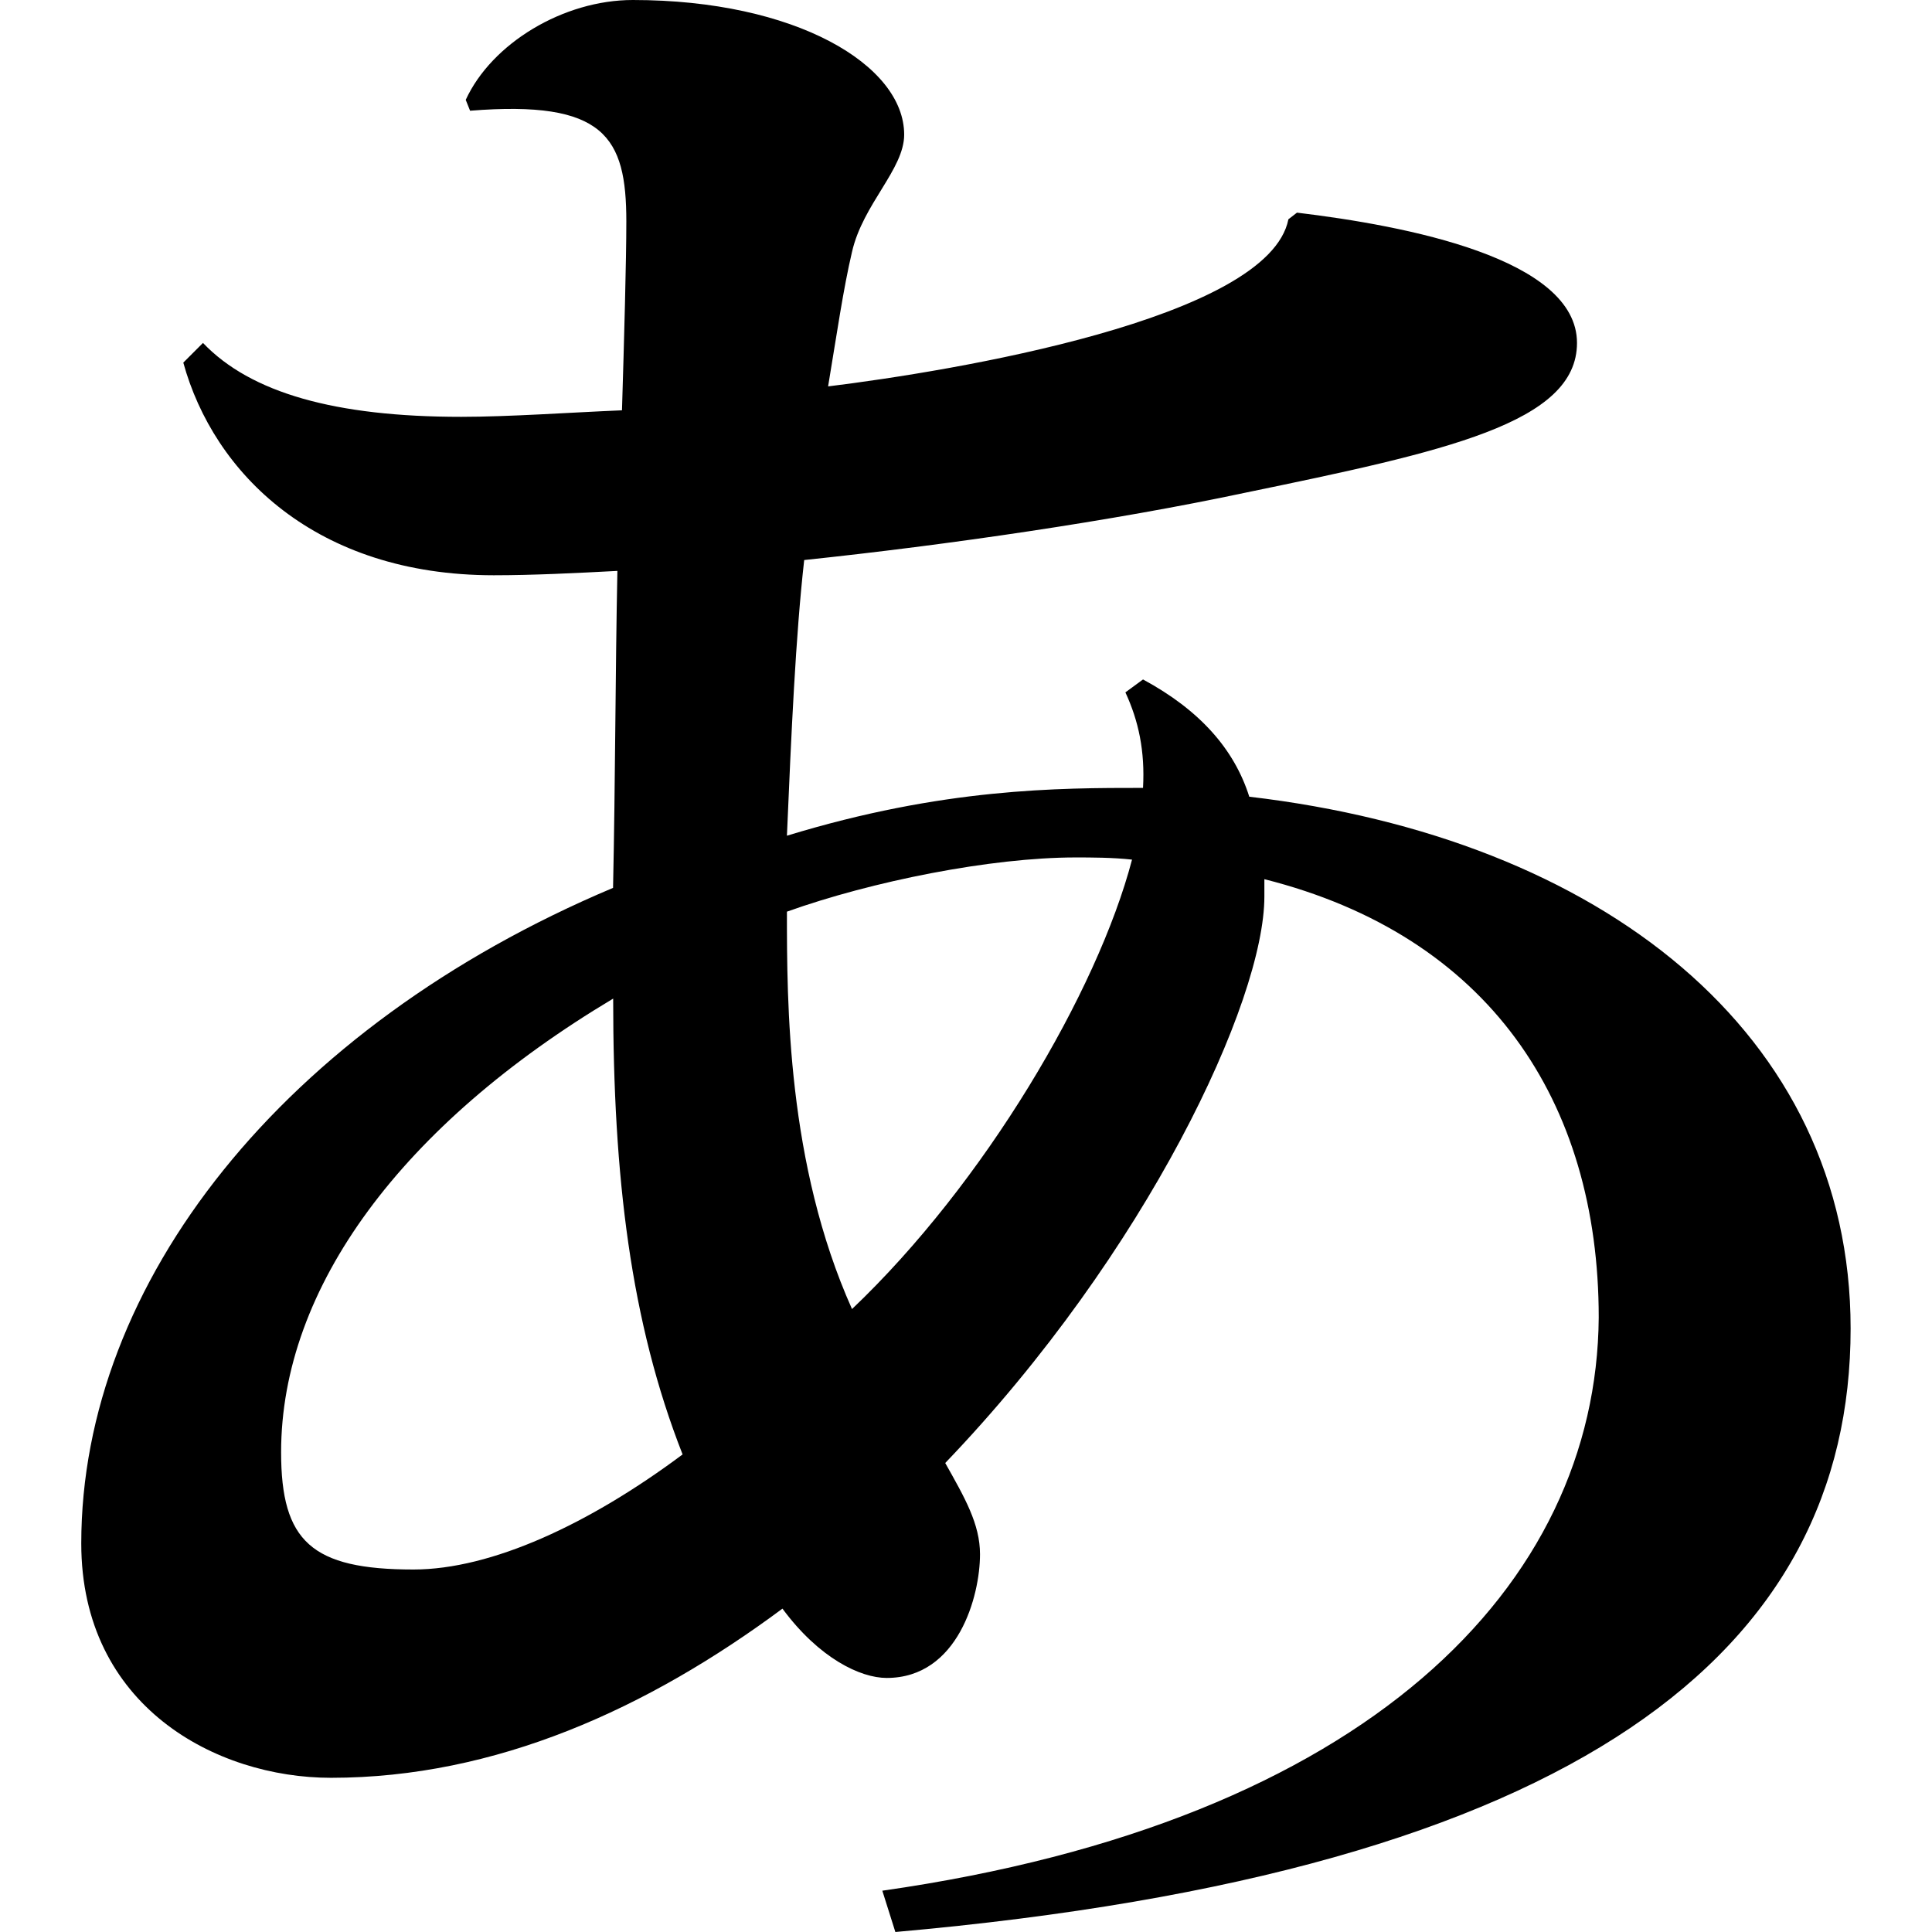 <?xml version="1.0" encoding="utf-8"?>
<!DOCTYPE svg PUBLIC "-//W3C//DTD SVG 1.1//EN" "http://www.w3.org/Graphics/SVG/1.1/DTD/svg11.dtd">
<svg version="1.1" xmlns="http://www.w3.org/2000/svg" x="0px" y="0px" width="16px" height="16px" viewBox="0 0 16 16">
<path fill="#000000" d="M10.741,1.761c0.899,0.108,2.319,0.378,2.319,1.079c0,0.665-1.096,0.899-2.75,1.241
	C9.214,4.314,7.847,4.513,6.66,4.638C6.589,5.268,6.553,6.076,6.517,6.921c1.294-0.396,2.248-0.396,2.949-0.396
	C9.483,6.22,9.429,5.969,9.32,5.734l0.146-0.107c0.467,0.252,0.755,0.575,0.88,0.971c2.912,0.341,4.98,1.959,4.98,4.404
	c0,2.661-2.229,4.495-7.911,4.998l-0.108-0.342c4.027-0.575,5.915-2.535,5.933-4.746c0-1.798-0.917-3.164-2.769-3.631v0.144
	c0,0.863-0.972,2.948-2.643,4.691c0.162,0.288,0.288,0.505,0.288,0.756c0,0.342-0.18,1.024-0.773,1.024
	c-0.216,0-0.558-0.161-0.863-0.574c-1.114,0.827-2.373,1.401-3.739,1.401c-0.953,0-2.068-0.594-2.068-1.941
	c0-2.157,1.672-4.278,4.404-5.429c0.019-0.881,0.019-1.798,0.036-2.625C4.773,4.746,4.413,4.764,4.089,4.764
	c-1.474,0-2.319-0.845-2.571-1.761L1.681,2.84C2.076,3.254,2.777,3.452,3.82,3.452c0.396,0,0.899-0.036,1.331-0.054
	c0.018-0.594,0.036-1.24,0.036-1.564c0-0.701-0.18-1.006-1.294-0.917l-0.036-0.09C4.072,0.359,4.665,0,5.241,0
	c1.348,0,2.247,0.539,2.247,1.115c0,0.287-0.342,0.575-0.432,0.971C6.984,2.391,6.93,2.768,6.858,3.2
	c1.024-0.126,3.649-0.557,3.812-1.384L10.741,1.761z M3.424,12.998c0.647,0,1.457-0.377,2.229-0.953
	C5.222,10.948,5.078,9.744,5.078,8.27c-1.744,1.042-2.75,2.39-2.75,3.757C2.328,12.765,2.58,12.998,3.424,12.998z M6.517,7.55
	c0,0.756,0,2.086,0.539,3.291c1.097-1.043,2.031-2.626,2.319-3.722C9.214,7.101,9.033,7.101,8.908,7.101
	C8.206,7.101,7.218,7.299,6.517,7.55z"/>
</svg>
